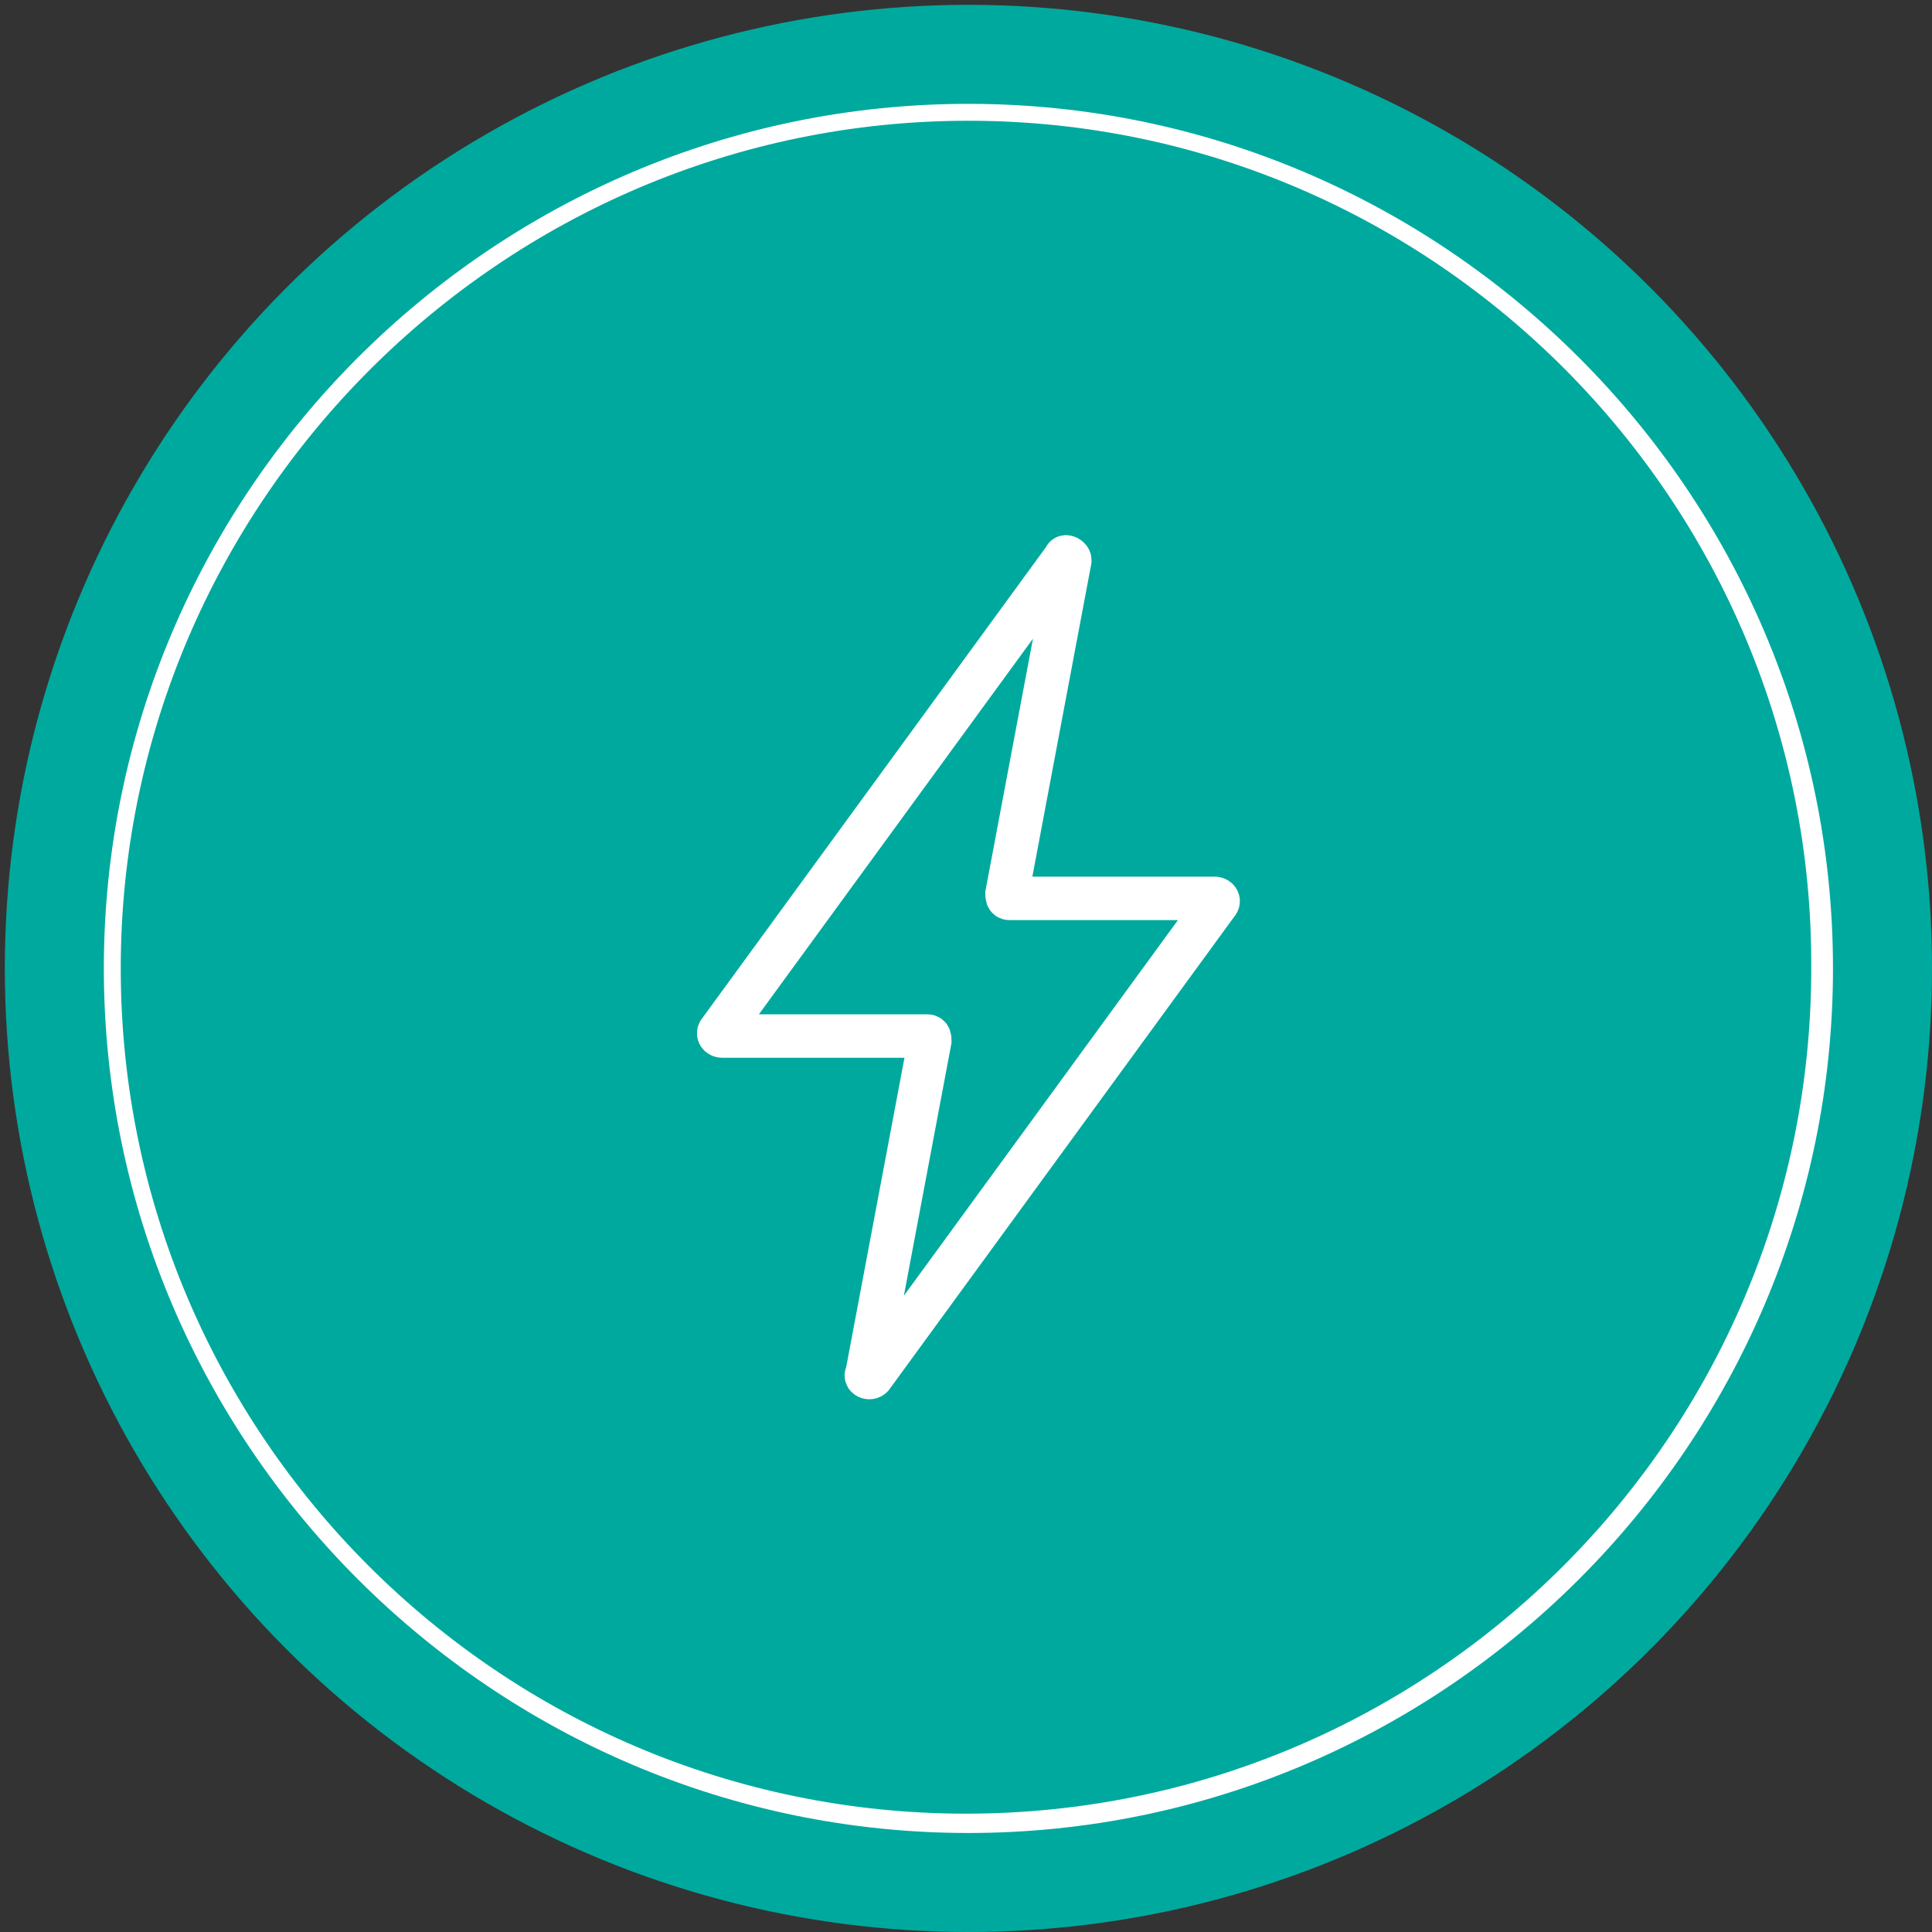 <?xml version="1.0" encoding="utf-8"?>
<!-- Generator: Adobe Illustrator 22.1.0, SVG Export Plug-In . SVG Version: 6.00 Build 0)  -->
<svg version="1.1" id="图层_1" xmlns="http://www.w3.org/2000/svg" xmlns:xlink="http://www.w3.org/1999/xlink" x="0px" y="0px"
	 viewBox="0 0 80 80" style="enable-background:new 0 0 80 80;" xml:space="preserve">
<rect x="0" y="0" width="80" height="80" fill="#333333" stroke="none"/>
<style type="text/css">
	.st0{fill:#00A99E;}
	.st1{fill:#FFFFFF;}
	.st2{fill:none;stroke:#FFFFFF;stroke-width:1.8;stroke-miterlimit:10;}
</style>
<g>
	<circle class="st0" cx="40.1" cy="40.1" r="39.9"/>
</g>
<g>
	<path class="st1" d="M40.1,75.9c-19.7,0-35.8-16.1-35.8-35.8c0-19.7,16.1-35.8,35.8-35.8s35.8,16.1,35.8,35.8
		C75.9,59.8,59.8,75.9,40.1,75.9z M40.1,5C20.8,5,5,20.8,5,40.1c0,19.3,15.7,35,35,35s35-15.7,35-35C75.1,20.8,59.4,5,40.1,5z"/>
</g>
<path class="st2" d="M44.3,23.2L41.7,37c0,0.1,0,0.2,0.1,0.2h8.5c0.1,0,0.2,0.1,0.1,0.2L36.1,57c-0.1,0.1-0.3,0-0.2-0.1l2.6-13.8
	c0-0.1,0-0.2-0.1-0.2h-8.5c-0.1,0-0.2-0.1-0.1-0.2l14.3-19.6C44.1,23,44.3,23.1,44.3,23.2z"/>
</svg>
